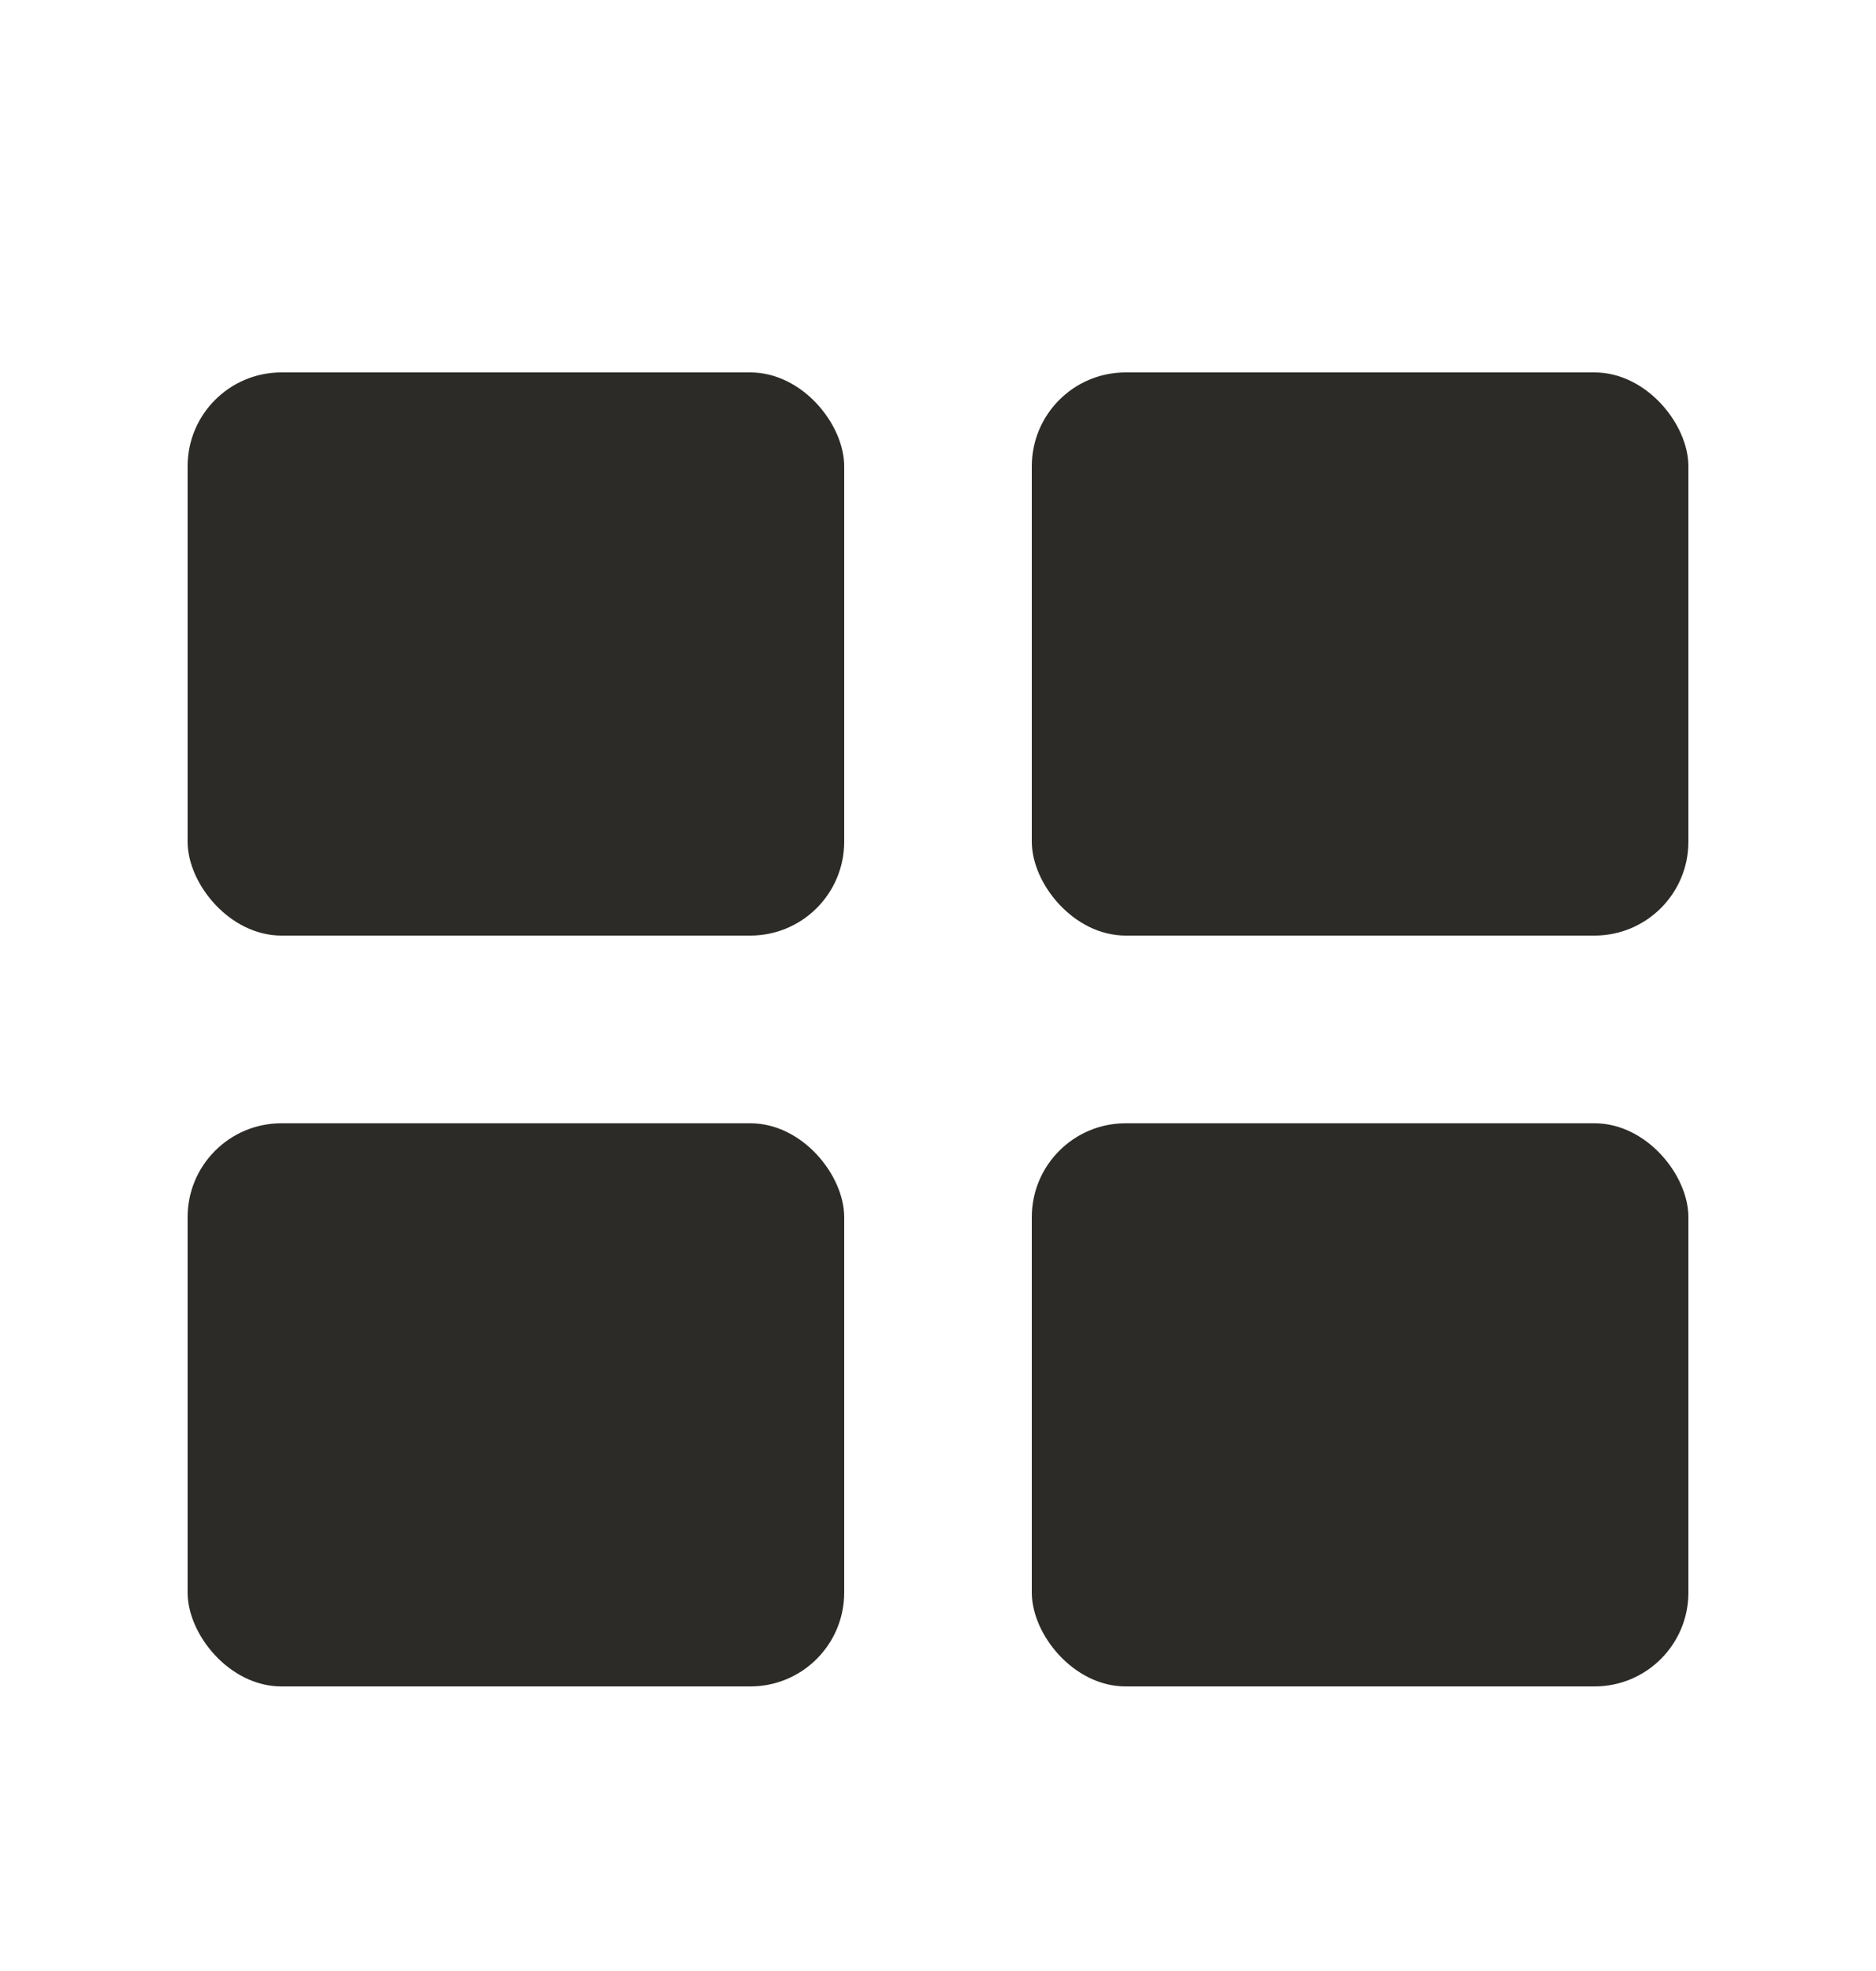 <svg width="20" height="21" viewBox="0 0 20 21" fill="none" xmlns="http://www.w3.org/2000/svg">
<rect x="2" y="3.968" width="7" height="6" rx="1" fill="#2c2b27"/>
<rect x="11" y="3.968" width="7" height="6" rx="1" fill="#2c2b27"/>
<rect x="2" y="11.968" width="7" height="6" rx="1" fill="#2c2b27"/>
<rect x="11" y="11.968" width="7" height="6" rx="1" fill="#2c2b27"/>
</svg>